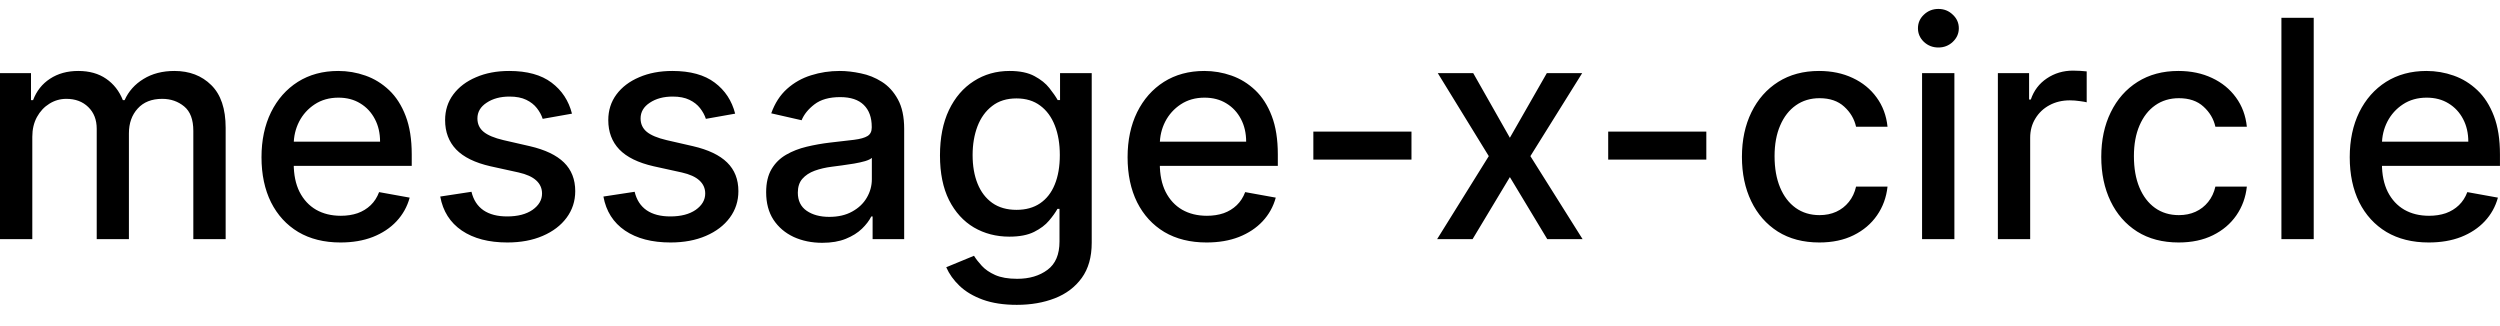 <svg width="115" height="15" viewBox="0 0 115 15" fill="none" xmlns="http://www.w3.org/2000/svg">
<path d="M-0.001 11V3.364H1.426V4.607H1.521C1.68 4.186 1.94 3.857 2.301 3.622C2.662 3.384 3.095 3.264 3.599 3.264C4.109 3.264 4.537 3.384 4.881 3.622C5.229 3.861 5.486 4.189 5.652 4.607H5.732C5.914 4.199 6.204 3.874 6.602 3.632C6.999 3.387 7.473 3.264 8.023 3.264C8.716 3.264 9.281 3.481 9.719 3.915C10.16 4.35 10.38 5.004 10.38 5.879V11H8.893V6.018C8.893 5.501 8.753 5.127 8.471 4.895C8.189 4.663 7.853 4.547 7.462 4.547C6.978 4.547 6.602 4.696 6.333 4.994C6.065 5.289 5.93 5.669 5.93 6.133V11H4.449V5.924C4.449 5.51 4.32 5.177 4.061 4.925C3.803 4.673 3.466 4.547 3.052 4.547C2.77 4.547 2.51 4.621 2.271 4.771C2.036 4.916 1.845 5.12 1.7 5.382C1.557 5.644 1.486 5.947 1.486 6.292V11H-0.001ZM15.664 11.154C14.911 11.154 14.263 10.993 13.72 10.672C13.179 10.347 12.762 9.891 12.467 9.305C12.175 8.715 12.029 8.024 12.029 7.232C12.029 6.449 12.175 5.76 12.467 5.163C12.762 4.567 13.173 4.101 13.7 3.766C14.23 3.432 14.85 3.264 15.559 3.264C15.99 3.264 16.408 3.335 16.812 3.478C17.216 3.62 17.579 3.844 17.901 4.149C18.222 4.454 18.476 4.85 18.661 5.337C18.847 5.821 18.94 6.41 18.94 7.102V7.629H12.87V6.516H17.483C17.483 6.125 17.404 5.778 17.244 5.477C17.085 5.172 16.862 4.931 16.573 4.756C16.288 4.58 15.954 4.492 15.569 4.492C15.152 4.492 14.787 4.595 14.475 4.8C14.167 5.003 13.928 5.268 13.759 5.596C13.594 5.921 13.511 6.274 13.511 6.655V7.525C13.511 8.035 13.6 8.469 13.779 8.827C13.962 9.185 14.215 9.459 14.54 9.648C14.865 9.833 15.244 9.926 15.678 9.926C15.96 9.926 16.217 9.886 16.449 9.807C16.681 9.724 16.882 9.601 17.051 9.439C17.22 9.277 17.349 9.076 17.438 8.837L18.845 9.091C18.733 9.505 18.53 9.868 18.239 10.18C17.951 10.488 17.587 10.728 17.15 10.901C16.716 11.07 16.22 11.154 15.664 11.154ZM26.311 5.228L24.964 5.467C24.908 5.294 24.818 5.13 24.696 4.974C24.576 4.819 24.414 4.691 24.209 4.592C24.003 4.492 23.746 4.442 23.438 4.442C23.017 4.442 22.666 4.537 22.384 4.726C22.102 4.911 21.961 5.152 21.961 5.447C21.961 5.702 22.056 5.907 22.245 6.063C22.434 6.219 22.738 6.347 23.159 6.446L24.372 6.724C25.075 6.887 25.599 7.137 25.944 7.475C26.288 7.813 26.461 8.252 26.461 8.793C26.461 9.25 26.328 9.658 26.063 10.016C25.801 10.37 25.435 10.649 24.964 10.851C24.497 11.053 23.955 11.154 23.338 11.154C22.483 11.154 21.786 10.972 21.245 10.607C20.705 10.239 20.374 9.717 20.251 9.041L21.688 8.822C21.777 9.197 21.961 9.48 22.24 9.673C22.518 9.862 22.881 9.956 23.328 9.956C23.816 9.956 24.205 9.855 24.497 9.653C24.788 9.447 24.934 9.197 24.934 8.902C24.934 8.663 24.845 8.463 24.666 8.3C24.49 8.138 24.22 8.015 23.855 7.933L22.563 7.649C21.85 7.487 21.323 7.228 20.982 6.874C20.644 6.519 20.475 6.07 20.475 5.526C20.475 5.076 20.601 4.681 20.853 4.343C21.105 4.005 21.453 3.741 21.897 3.553C22.341 3.36 22.85 3.264 23.423 3.264C24.248 3.264 24.898 3.443 25.372 3.801C25.846 4.156 26.159 4.631 26.311 5.228ZM33.817 5.228L32.47 5.467C32.414 5.294 32.324 5.13 32.202 4.974C32.082 4.819 31.92 4.691 31.714 4.592C31.509 4.492 31.252 4.442 30.944 4.442C30.523 4.442 30.172 4.537 29.89 4.726C29.608 4.911 29.467 5.152 29.467 5.447C29.467 5.702 29.562 5.907 29.75 6.063C29.939 6.219 30.244 6.347 30.665 6.446L31.878 6.724C32.581 6.887 33.105 7.137 33.449 7.475C33.794 7.813 33.966 8.252 33.966 8.793C33.966 9.25 33.834 9.658 33.569 10.016C33.307 10.37 32.941 10.649 32.47 10.851C32.003 11.053 31.461 11.154 30.844 11.154C29.989 11.154 29.291 10.972 28.751 10.607C28.211 10.239 27.88 9.717 27.757 9.041L29.194 8.822C29.283 9.197 29.467 9.48 29.746 9.673C30.024 9.862 30.387 9.956 30.834 9.956C31.322 9.956 31.711 9.855 32.003 9.653C32.294 9.447 32.44 9.197 32.44 8.902C32.44 8.663 32.351 8.463 32.172 8.3C31.996 8.138 31.726 8.015 31.361 7.933L30.069 7.649C29.356 7.487 28.829 7.228 28.488 6.874C28.15 6.519 27.981 6.07 27.981 5.526C27.981 5.076 28.107 4.681 28.358 4.343C28.61 4.005 28.958 3.741 29.402 3.553C29.847 3.36 30.355 3.264 30.929 3.264C31.754 3.264 32.404 3.443 32.878 3.801C33.352 4.156 33.665 4.631 33.817 5.228ZM37.823 11.169C37.339 11.169 36.902 11.079 36.511 10.901C36.12 10.718 35.81 10.455 35.581 10.11C35.356 9.765 35.243 9.343 35.243 8.842C35.243 8.411 35.326 8.057 35.492 7.778C35.657 7.5 35.881 7.28 36.163 7.117C36.444 6.955 36.759 6.832 37.107 6.749C37.455 6.666 37.81 6.603 38.171 6.56C38.629 6.507 39 6.464 39.285 6.431C39.57 6.395 39.777 6.337 39.906 6.257C40.035 6.178 40.1 6.048 40.1 5.869V5.835C40.1 5.4 39.977 5.064 39.732 4.825C39.49 4.587 39.129 4.467 38.648 4.467C38.148 4.467 37.754 4.578 37.465 4.8C37.18 5.019 36.983 5.263 36.874 5.531L35.477 5.213C35.642 4.749 35.884 4.375 36.202 4.089C36.524 3.801 36.894 3.592 37.311 3.463C37.729 3.33 38.168 3.264 38.629 3.264C38.934 3.264 39.257 3.301 39.598 3.374C39.943 3.443 40.264 3.572 40.562 3.761C40.864 3.95 41.111 4.22 41.303 4.572C41.495 4.92 41.592 5.372 41.592 5.929V11H40.14V9.956H40.08C39.984 10.148 39.84 10.337 39.648 10.523C39.456 10.708 39.209 10.863 38.907 10.985C38.605 11.108 38.244 11.169 37.823 11.169ZM38.146 9.976C38.557 9.976 38.909 9.895 39.2 9.732C39.495 9.57 39.719 9.358 39.871 9.096C40.027 8.831 40.105 8.547 40.105 8.246V7.261C40.052 7.314 39.949 7.364 39.797 7.411C39.648 7.454 39.477 7.492 39.285 7.525C39.093 7.555 38.905 7.583 38.723 7.609C38.541 7.633 38.388 7.652 38.266 7.669C37.977 7.705 37.714 7.767 37.475 7.853C37.24 7.939 37.051 8.063 36.908 8.226C36.769 8.385 36.7 8.597 36.7 8.862C36.7 9.23 36.836 9.509 37.107 9.697C37.379 9.883 37.725 9.976 38.146 9.976ZM46.773 14.023C46.167 14.023 45.645 13.943 45.207 13.784C44.773 13.625 44.418 13.415 44.143 13.153C43.868 12.891 43.663 12.604 43.527 12.293L44.804 11.766C44.894 11.912 45.013 12.066 45.163 12.228C45.315 12.394 45.52 12.535 45.779 12.651C46.041 12.767 46.377 12.825 46.788 12.825C47.352 12.825 47.817 12.687 48.185 12.412C48.553 12.14 48.737 11.706 48.737 11.109V9.608H48.643C48.553 9.77 48.424 9.951 48.255 10.15C48.089 10.349 47.86 10.521 47.569 10.667C47.277 10.813 46.898 10.886 46.43 10.886C45.827 10.886 45.283 10.745 44.8 10.463C44.319 10.178 43.938 9.759 43.656 9.205C43.378 8.648 43.239 7.964 43.239 7.152C43.239 6.34 43.376 5.644 43.651 5.064C43.929 4.484 44.311 4.04 44.795 3.732C45.279 3.42 45.827 3.264 46.44 3.264C46.914 3.264 47.297 3.344 47.589 3.503C47.88 3.659 48.107 3.841 48.27 4.05C48.435 4.259 48.563 4.442 48.653 4.602H48.762V3.364H50.219V11.169C50.219 11.825 50.066 12.364 49.761 12.785C49.456 13.206 49.044 13.517 48.523 13.72C48.006 13.922 47.423 14.023 46.773 14.023ZM46.758 9.653C47.186 9.653 47.547 9.553 47.842 9.354C48.14 9.152 48.366 8.864 48.518 8.489C48.674 8.112 48.752 7.659 48.752 7.132C48.752 6.618 48.676 6.166 48.523 5.775C48.371 5.384 48.147 5.079 47.852 4.86C47.557 4.638 47.193 4.527 46.758 4.527C46.311 4.527 45.938 4.643 45.64 4.875C45.341 5.104 45.116 5.415 44.964 5.81C44.815 6.204 44.74 6.645 44.74 7.132C44.74 7.633 44.816 8.072 44.969 8.45C45.121 8.827 45.346 9.122 45.645 9.335C45.946 9.547 46.318 9.653 46.758 9.653ZM55.503 11.154C54.751 11.154 54.103 10.993 53.559 10.672C53.019 10.347 52.602 9.891 52.307 9.305C52.015 8.715 51.869 8.024 51.869 7.232C51.869 6.449 52.015 5.76 52.307 5.163C52.602 4.567 53.013 4.101 53.54 3.766C54.07 3.432 54.69 3.264 55.399 3.264C55.83 3.264 56.248 3.335 56.652 3.478C57.056 3.62 57.419 3.844 57.741 4.149C58.062 4.454 58.316 4.85 58.501 5.337C58.687 5.821 58.78 6.41 58.78 7.102V7.629H52.709V6.516H57.323C57.323 6.125 57.243 5.778 57.084 5.477C56.925 5.172 56.702 4.931 56.413 4.756C56.128 4.58 55.793 4.492 55.409 4.492C54.991 4.492 54.627 4.595 54.315 4.8C54.007 5.003 53.768 5.268 53.599 5.596C53.434 5.921 53.351 6.274 53.351 6.655V7.525C53.351 8.035 53.44 8.469 53.619 8.827C53.801 9.185 54.055 9.459 54.38 9.648C54.705 9.833 55.084 9.926 55.518 9.926C55.8 9.926 56.057 9.886 56.289 9.807C56.521 9.724 56.721 9.601 56.89 9.439C57.059 9.277 57.189 9.076 57.278 8.837L58.685 9.091C58.572 9.505 58.37 9.868 58.079 10.18C57.79 10.488 57.427 10.728 56.99 10.901C56.556 11.07 56.06 11.154 55.503 11.154ZM64.928 6.053V7.341H60.414V6.053H64.928ZM67.768 3.364L69.454 6.337L71.154 3.364H72.78L70.398 7.182L72.799 11H71.174L69.454 8.146L67.739 11H66.108L68.484 7.182L66.138 3.364H67.768ZM78.491 6.053V7.341H73.977V6.053H78.491ZM83.689 11.154C82.95 11.154 82.313 10.987 81.779 10.652C81.249 10.314 80.841 9.848 80.556 9.255C80.271 8.662 80.129 7.982 80.129 7.217C80.129 6.441 80.275 5.757 80.566 5.163C80.858 4.567 81.269 4.101 81.799 3.766C82.33 3.432 82.954 3.264 83.674 3.264C84.254 3.264 84.771 3.372 85.225 3.587C85.679 3.799 86.045 4.098 86.323 4.482C86.605 4.867 86.773 5.316 86.826 5.83H85.379C85.299 5.472 85.117 5.163 84.832 4.905C84.55 4.646 84.172 4.517 83.698 4.517C83.284 4.517 82.921 4.626 82.61 4.845C82.302 5.061 82.061 5.369 81.889 5.77C81.716 6.168 81.63 6.638 81.63 7.182C81.63 7.739 81.715 8.219 81.884 8.624C82.053 9.028 82.291 9.341 82.6 9.563C82.911 9.785 83.278 9.896 83.698 9.896C83.98 9.896 84.235 9.845 84.464 9.742C84.696 9.636 84.89 9.485 85.046 9.29C85.205 9.094 85.316 8.859 85.379 8.584H86.826C86.773 9.078 86.612 9.518 86.343 9.906C86.075 10.294 85.715 10.599 85.265 10.821C84.817 11.043 84.292 11.154 83.689 11.154ZM88.415 11V3.364H89.902V11H88.415ZM89.166 2.185C88.907 2.185 88.685 2.099 88.5 1.927C88.317 1.751 88.226 1.542 88.226 1.3C88.226 1.055 88.317 0.846 88.5 0.674C88.685 0.498 88.907 0.411 89.166 0.411C89.424 0.411 89.645 0.498 89.827 0.674C90.013 0.846 90.106 1.055 90.106 1.3C90.106 1.542 90.013 1.751 89.827 1.927C89.645 2.099 89.424 2.185 89.166 2.185ZM91.902 11V3.364H93.338V4.577H93.418C93.557 4.166 93.802 3.843 94.154 3.607C94.508 3.369 94.909 3.249 95.357 3.249C95.45 3.249 95.559 3.253 95.685 3.259C95.814 3.266 95.915 3.274 95.988 3.284V4.706C95.929 4.689 95.823 4.671 95.67 4.651C95.518 4.628 95.365 4.616 95.213 4.616C94.861 4.616 94.548 4.691 94.273 4.84C94.001 4.986 93.786 5.19 93.627 5.452C93.468 5.71 93.388 6.005 93.388 6.337V11H91.902ZM100.218 11.154C99.479 11.154 98.842 10.987 98.309 10.652C97.778 10.314 97.371 9.848 97.086 9.255C96.801 8.662 96.658 7.982 96.658 7.217C96.658 6.441 96.804 5.757 97.096 5.163C97.387 4.567 97.798 4.101 98.329 3.766C98.859 3.432 99.484 3.264 100.203 3.264C100.783 3.264 101.3 3.372 101.754 3.587C102.208 3.799 102.574 4.098 102.853 4.482C103.135 4.867 103.302 5.316 103.355 5.83H101.908C101.829 5.472 101.646 5.163 101.361 4.905C101.08 4.646 100.702 4.517 100.228 4.517C99.814 4.517 99.451 4.626 99.139 4.845C98.831 5.061 98.591 5.369 98.418 5.77C98.246 6.168 98.16 6.638 98.16 7.182C98.16 7.739 98.244 8.219 98.413 8.624C98.582 9.028 98.821 9.341 99.129 9.563C99.441 9.785 99.807 9.896 100.228 9.896C100.51 9.896 100.765 9.845 100.993 9.742C101.225 9.636 101.419 9.485 101.575 9.29C101.734 9.094 101.845 8.859 101.908 8.584H103.355C103.302 9.078 103.141 9.518 102.873 9.906C102.604 10.294 102.245 10.599 101.794 10.821C101.346 11.043 100.821 11.154 100.218 11.154ZM106.431 0.818V11H104.945V0.818H106.431ZM111.722 11.154C110.97 11.154 110.322 10.993 109.778 10.672C109.238 10.347 108.82 9.891 108.525 9.305C108.234 8.715 108.088 8.024 108.088 7.232C108.088 6.449 108.234 5.76 108.525 5.163C108.82 4.567 109.231 4.101 109.758 3.766C110.289 3.432 110.908 3.264 111.618 3.264C112.049 3.264 112.466 3.335 112.871 3.478C113.275 3.62 113.638 3.844 113.959 4.149C114.281 4.454 114.534 4.85 114.72 5.337C114.906 5.821 114.998 6.41 114.998 7.102V7.629H108.928V6.516H113.542C113.542 6.125 113.462 5.778 113.303 5.477C113.144 5.172 112.92 4.931 112.632 4.756C112.347 4.58 112.012 4.492 111.628 4.492C111.21 4.492 110.845 4.595 110.534 4.8C110.226 5.003 109.987 5.268 109.818 5.596C109.652 5.921 109.569 6.274 109.569 6.655V7.525C109.569 8.035 109.659 8.469 109.838 8.827C110.02 9.185 110.274 9.459 110.599 9.648C110.923 9.833 111.303 9.926 111.737 9.926C112.019 9.926 112.276 9.886 112.508 9.807C112.74 9.724 112.94 9.601 113.109 9.439C113.278 9.277 113.407 9.076 113.497 8.837L114.904 9.091C114.791 9.505 114.589 9.868 114.297 10.18C114.009 10.488 113.646 10.728 113.209 10.901C112.774 11.07 112.279 11.154 111.722 11.154Z" fill="black"/>
</svg>
